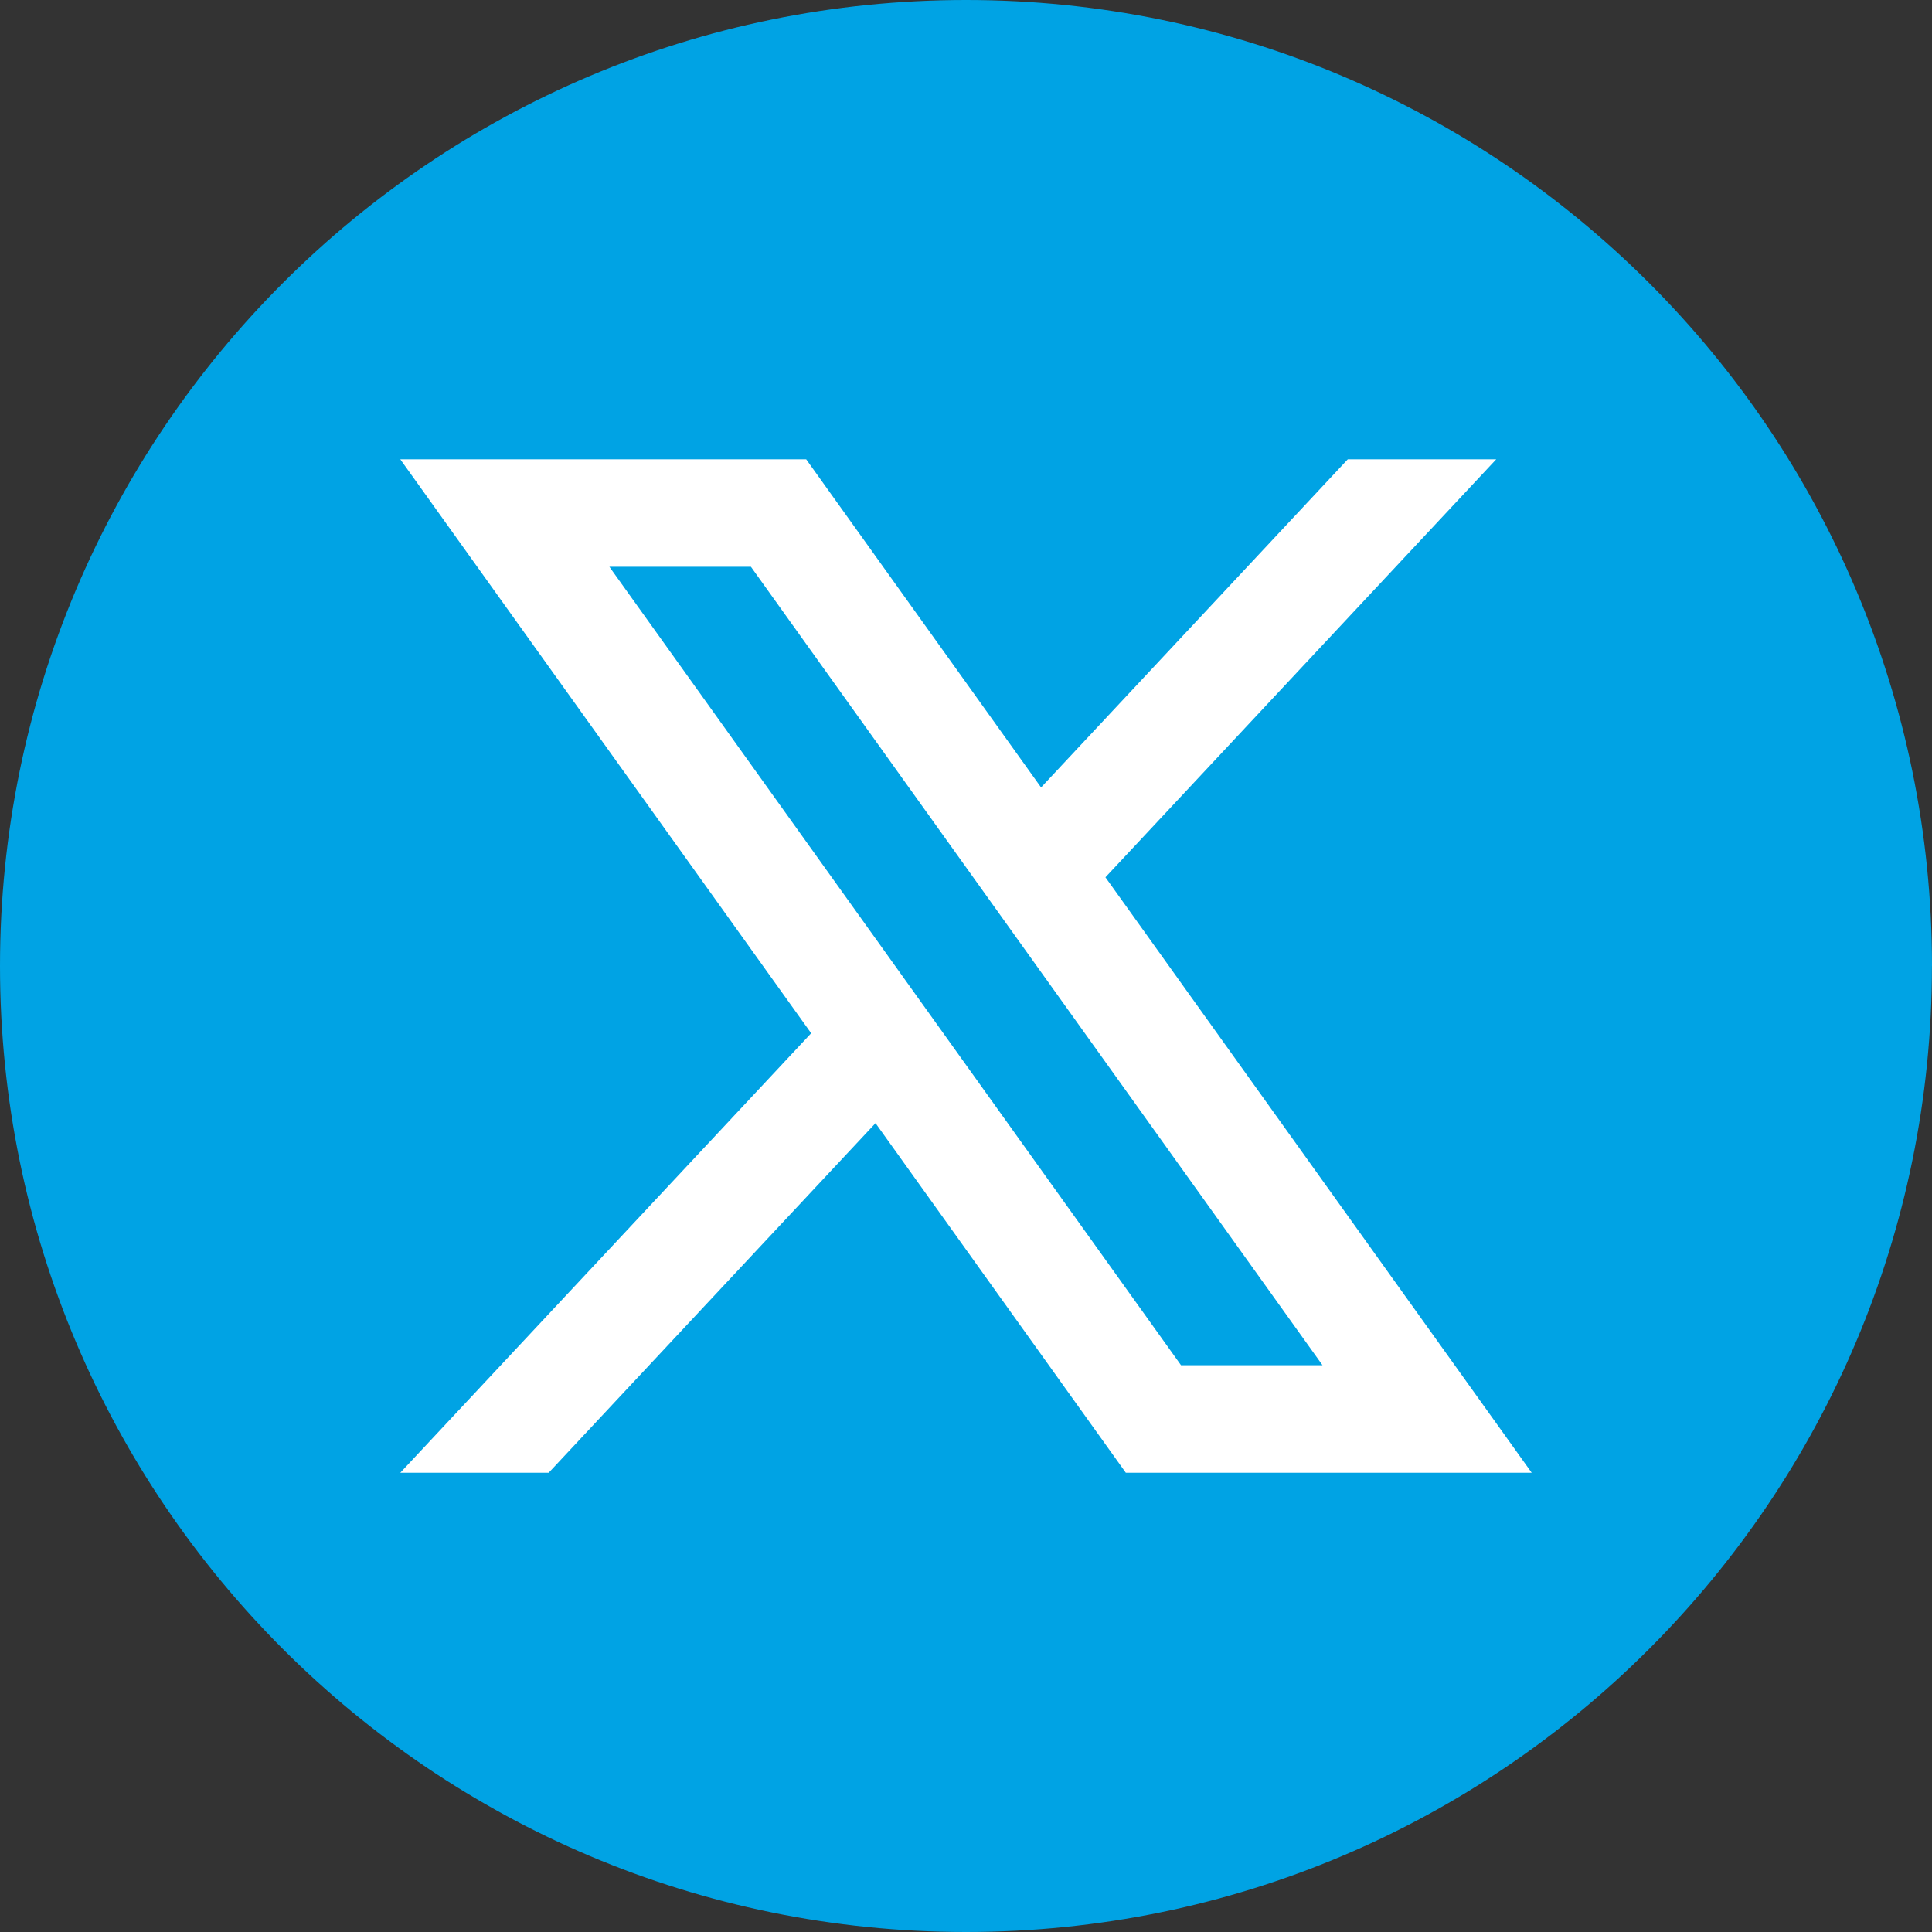 <svg width="35" height="35" viewBox="0 0 35 35" fill="none" xmlns="http://www.w3.org/2000/svg">
<rect x="0" y="0" width="35" height="35" fill="#333333" stroke="none"/>
<path d="M34.999 17.5C34.999 27.165 27.164 35 17.499 35C7.835 34.999 0 27.164 0 17.5C0 7.835 7.835 0 17.5 0C27.165 0 35 7.835 35 17.5H34.999Z" fill="#00A3E4"/>
<path d="M20.026 15.893L27.105 8.321H24.416L18.86 14.265L14.605 8.321H7.252L14.695 18.718L7.252 26.68H9.94L15.861 20.347L20.395 26.68H27.748L20.026 15.893V15.893ZM11.04 10.268H13.604L23.958 24.732H21.395L11.04 10.268Z" fill="white"/>
</svg>
